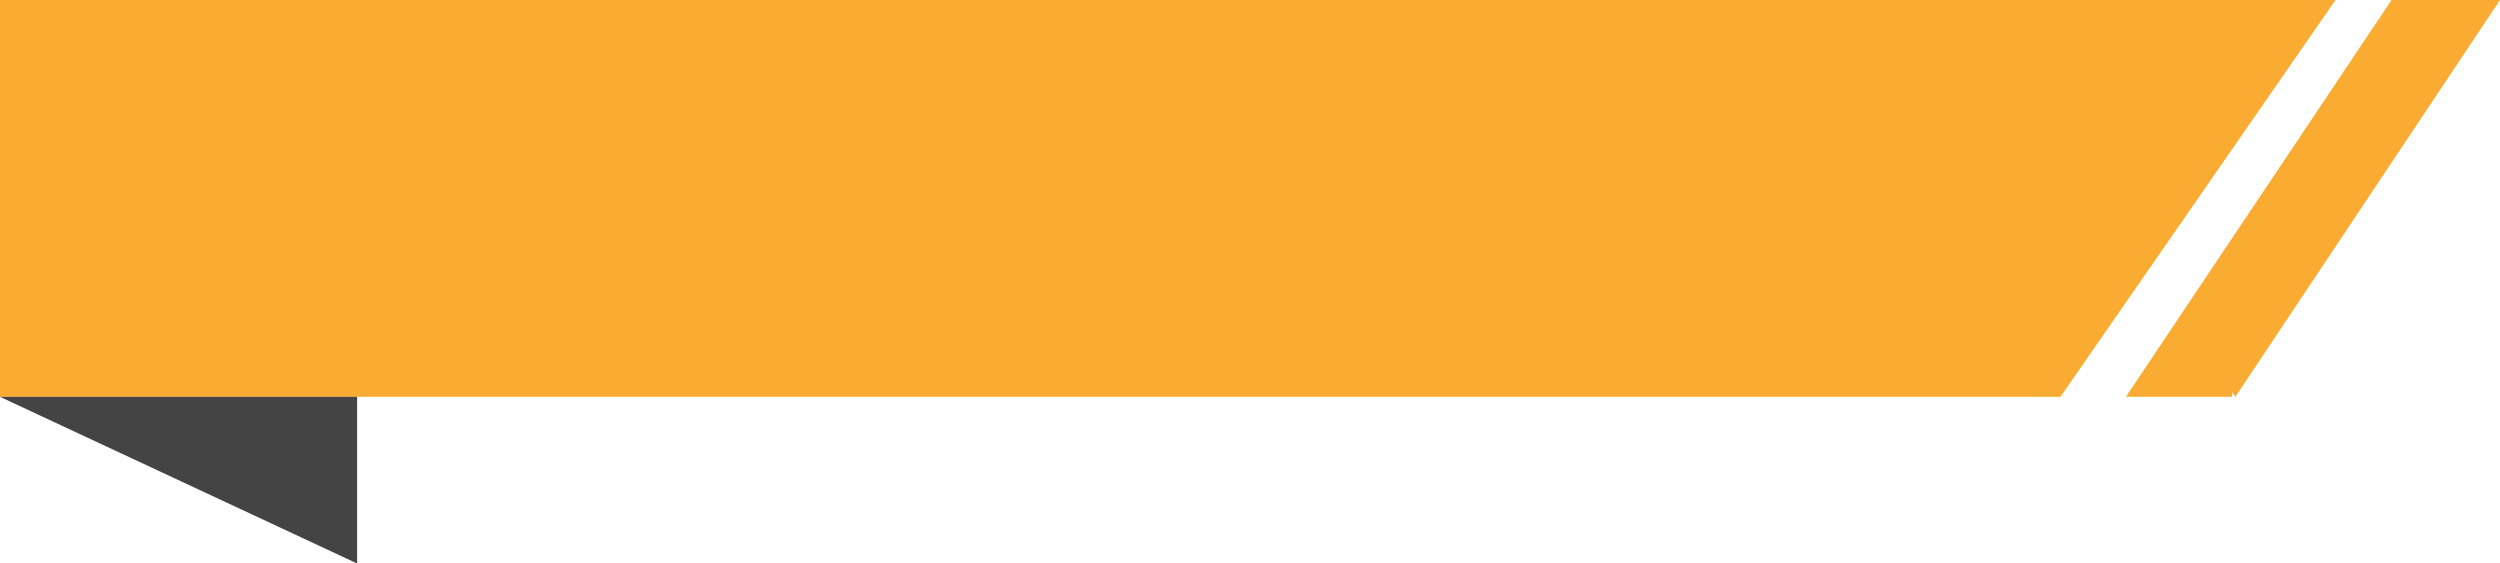 <?xml version="1.0" encoding="UTF-8" standalone="no"?>
<svg width="315px" height="71px" viewBox="0 0 315 71" version="1.1" xmlns="http://www.w3.org/2000/svg" xmlns:xlink="http://www.w3.org/1999/xlink">
    <!-- Generator: Sketch 39 (31667) - http://www.bohemiancoding.com/sketch -->
    <title>Group 3</title>
    <desc>Created with Sketch.</desc>
    <defs></defs>
    <g id="Page-1" stroke="none" stroke-width="1" fill="none" fill-rule="evenodd">
        <g id="Teaser-Stories-Main-Copy" transform="translate(-178, -827)">
            <g id="Group-3" transform="translate(335.5, 862.5) scale(1, -1) rotate(-180) translate(-335.5, -862.5) translate(178, 827)">
                <path d="M50.223,-1.13686838e-12 L315,-1.13686838e-12 L315,50 L33.75,50 L33.75,49.398 L33.348,50 L0,0 L50.223,0 Z M20.723,0 L55.384,50 L47.139,50 L13.661,0 L20.723,0 Z" id="Combined-Shape" fill="#F9AC31"></path>
                <polygon id="Triangle-2" fill="#444444" points="270 50 315 50 270 71"></polygon>
            </g>
        </g>
    </g>
</svg>